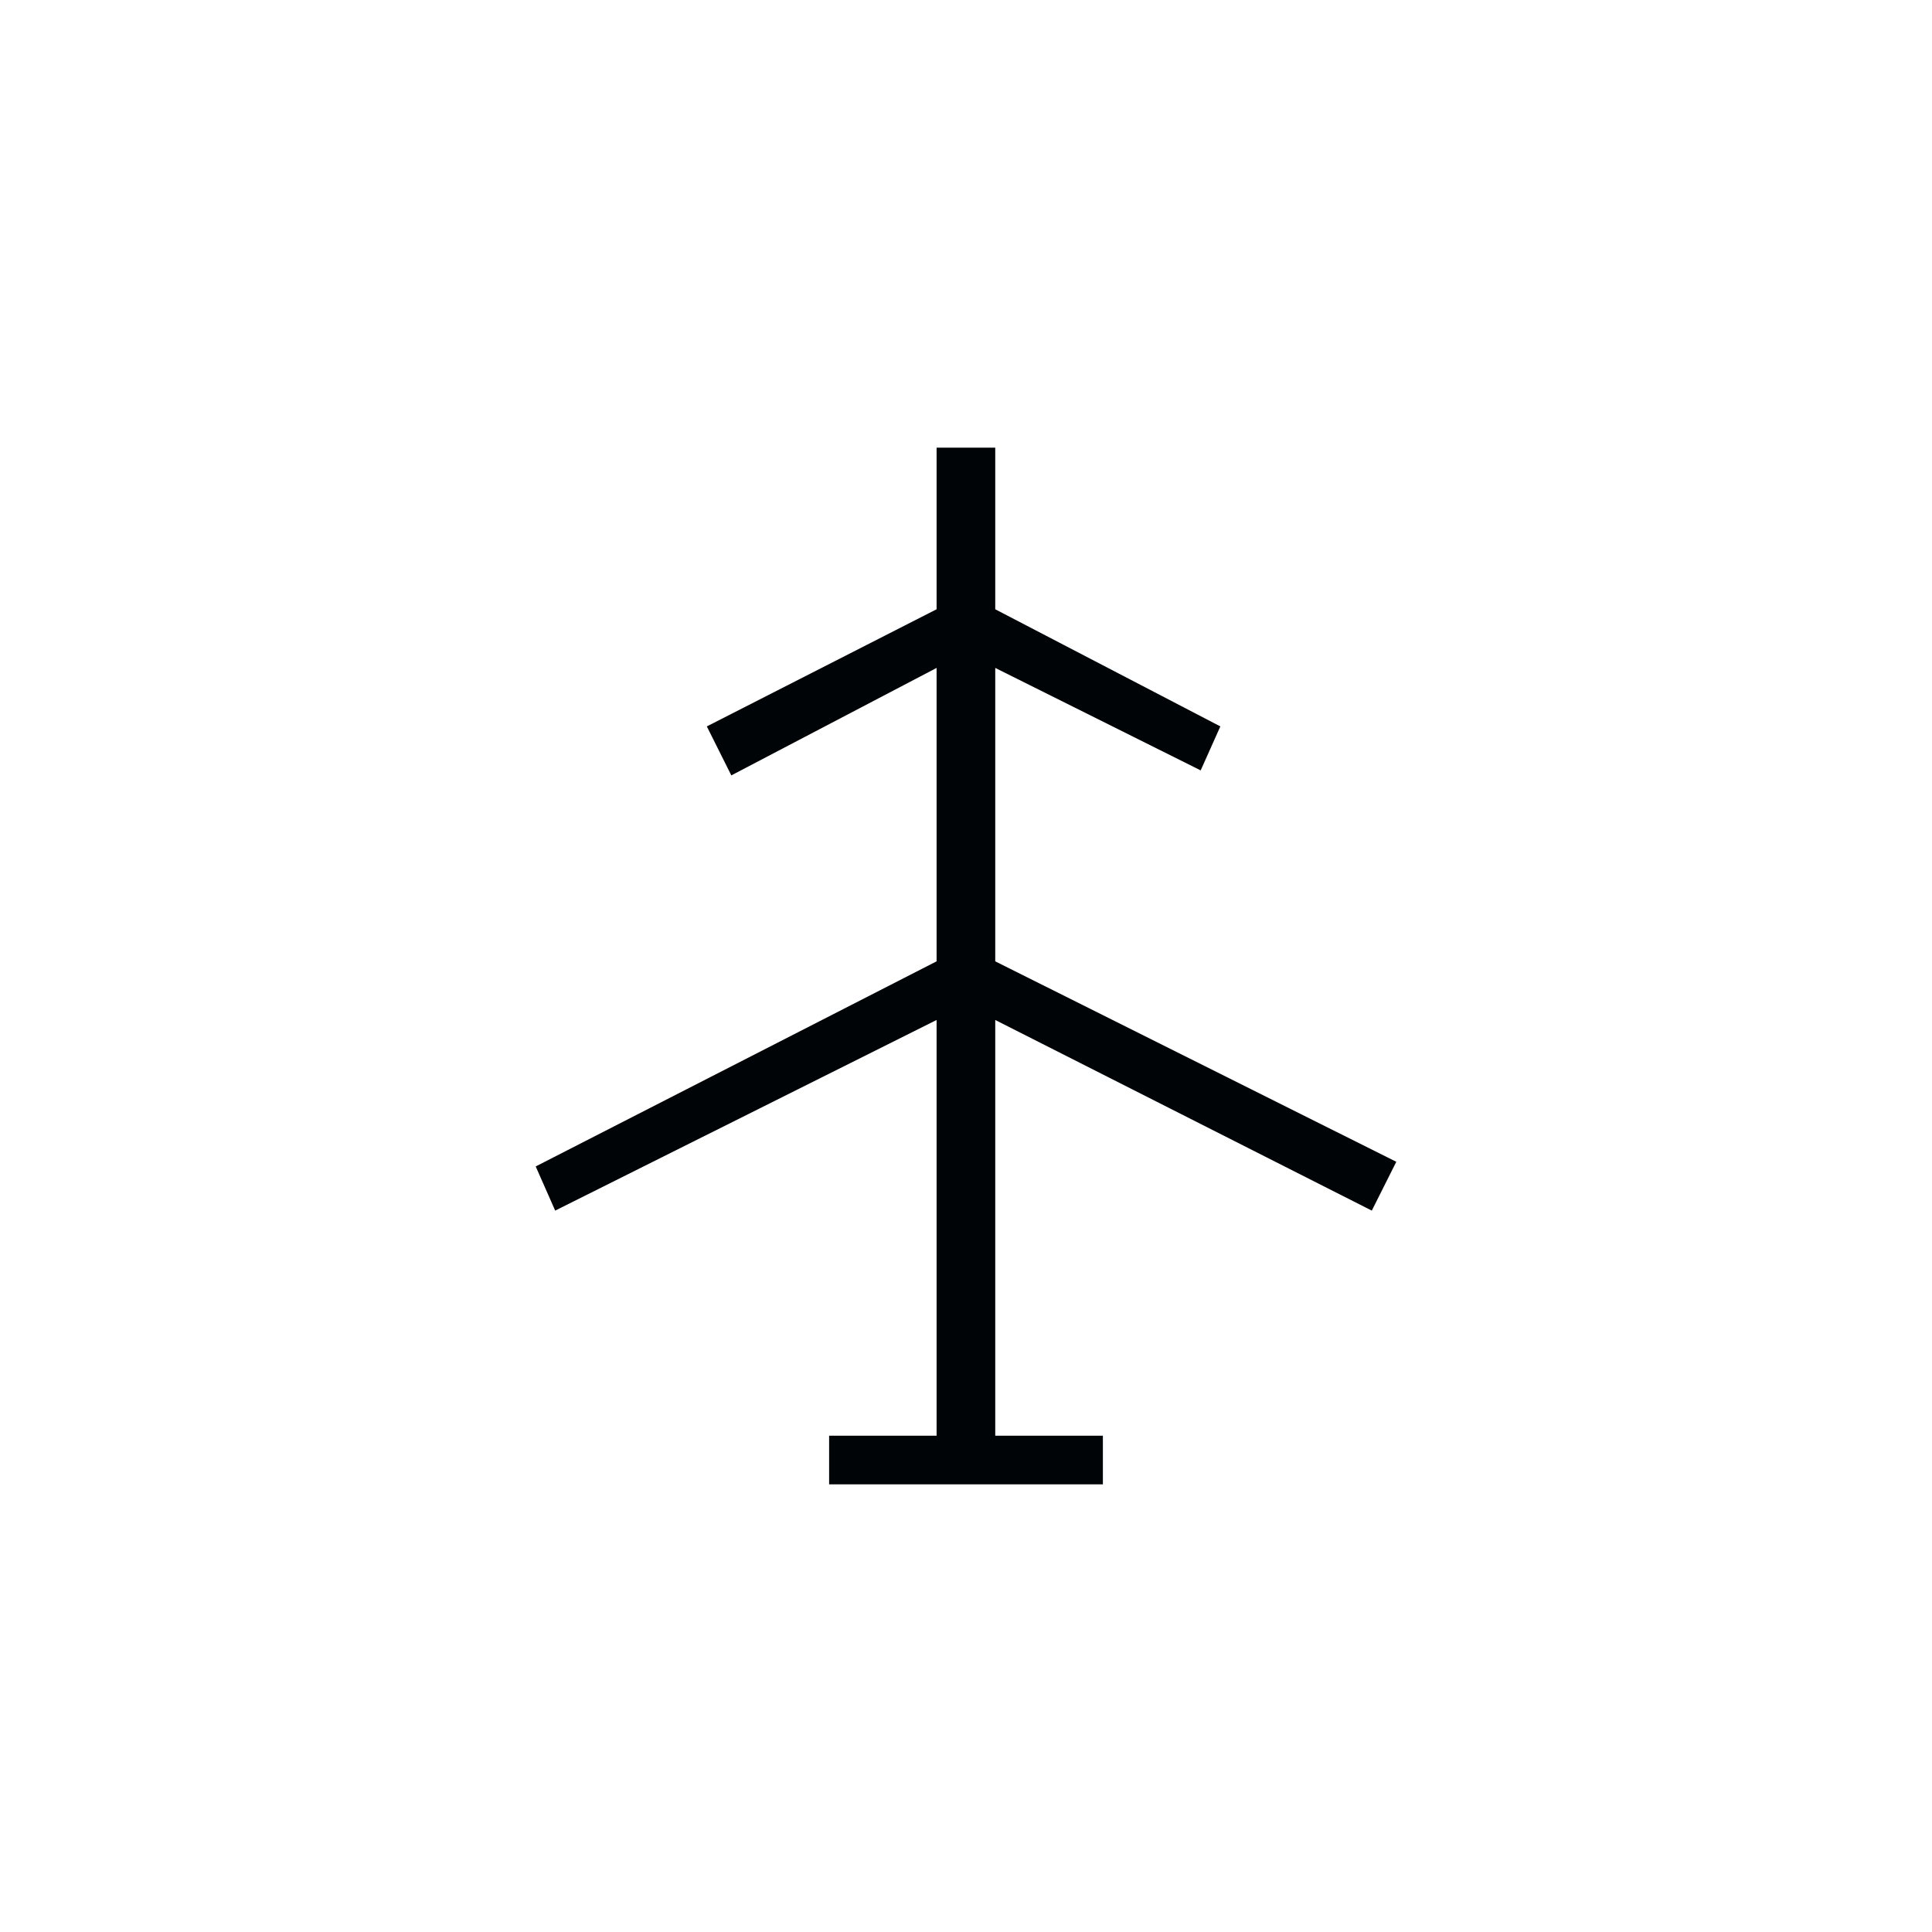 <?xml version="1.0" encoding="UTF-8" standalone="no"?>
<!DOCTYPE svg PUBLIC "-//W3C//DTD SVG 1.0//EN" "http://www.w3.org/TR/2001/REC-SVG-20010904/DTD/svg10.dtd">
<svg xmlns:svg="http://www.w3.org/2000/svg" xmlns="http://www.w3.org/2000/svg" version="1.0" width="140" height="140" id="svg2">
  <defs id="defs4"/>
  <path d="M 60.081,107.562 L 60.081,104.037 L 67.869,104.037 L 67.869,73.912 L 40.231,87.725 L 38.819,84.525 L 67.869,69.662 L 67.869,48.4 L 52.994,56.188 L 51.219,52.638 L 67.869,44.15 L 67.869,32.438 L 72.119,32.438 L 72.119,44.15 L 88.431,52.638 L 87.006,55.825 L 72.119,48.4 L 72.119,69.662 L 101.181,84.188 L 99.406,87.725 L 72.119,73.912 L 72.119,104.037 L 79.919,104.037 L 79.919,107.562 L 60.081,107.562" id="path7840" style="fill:#000407;fill-opacity:1;fill-rule:evenodd;stroke:none"/>
</svg>